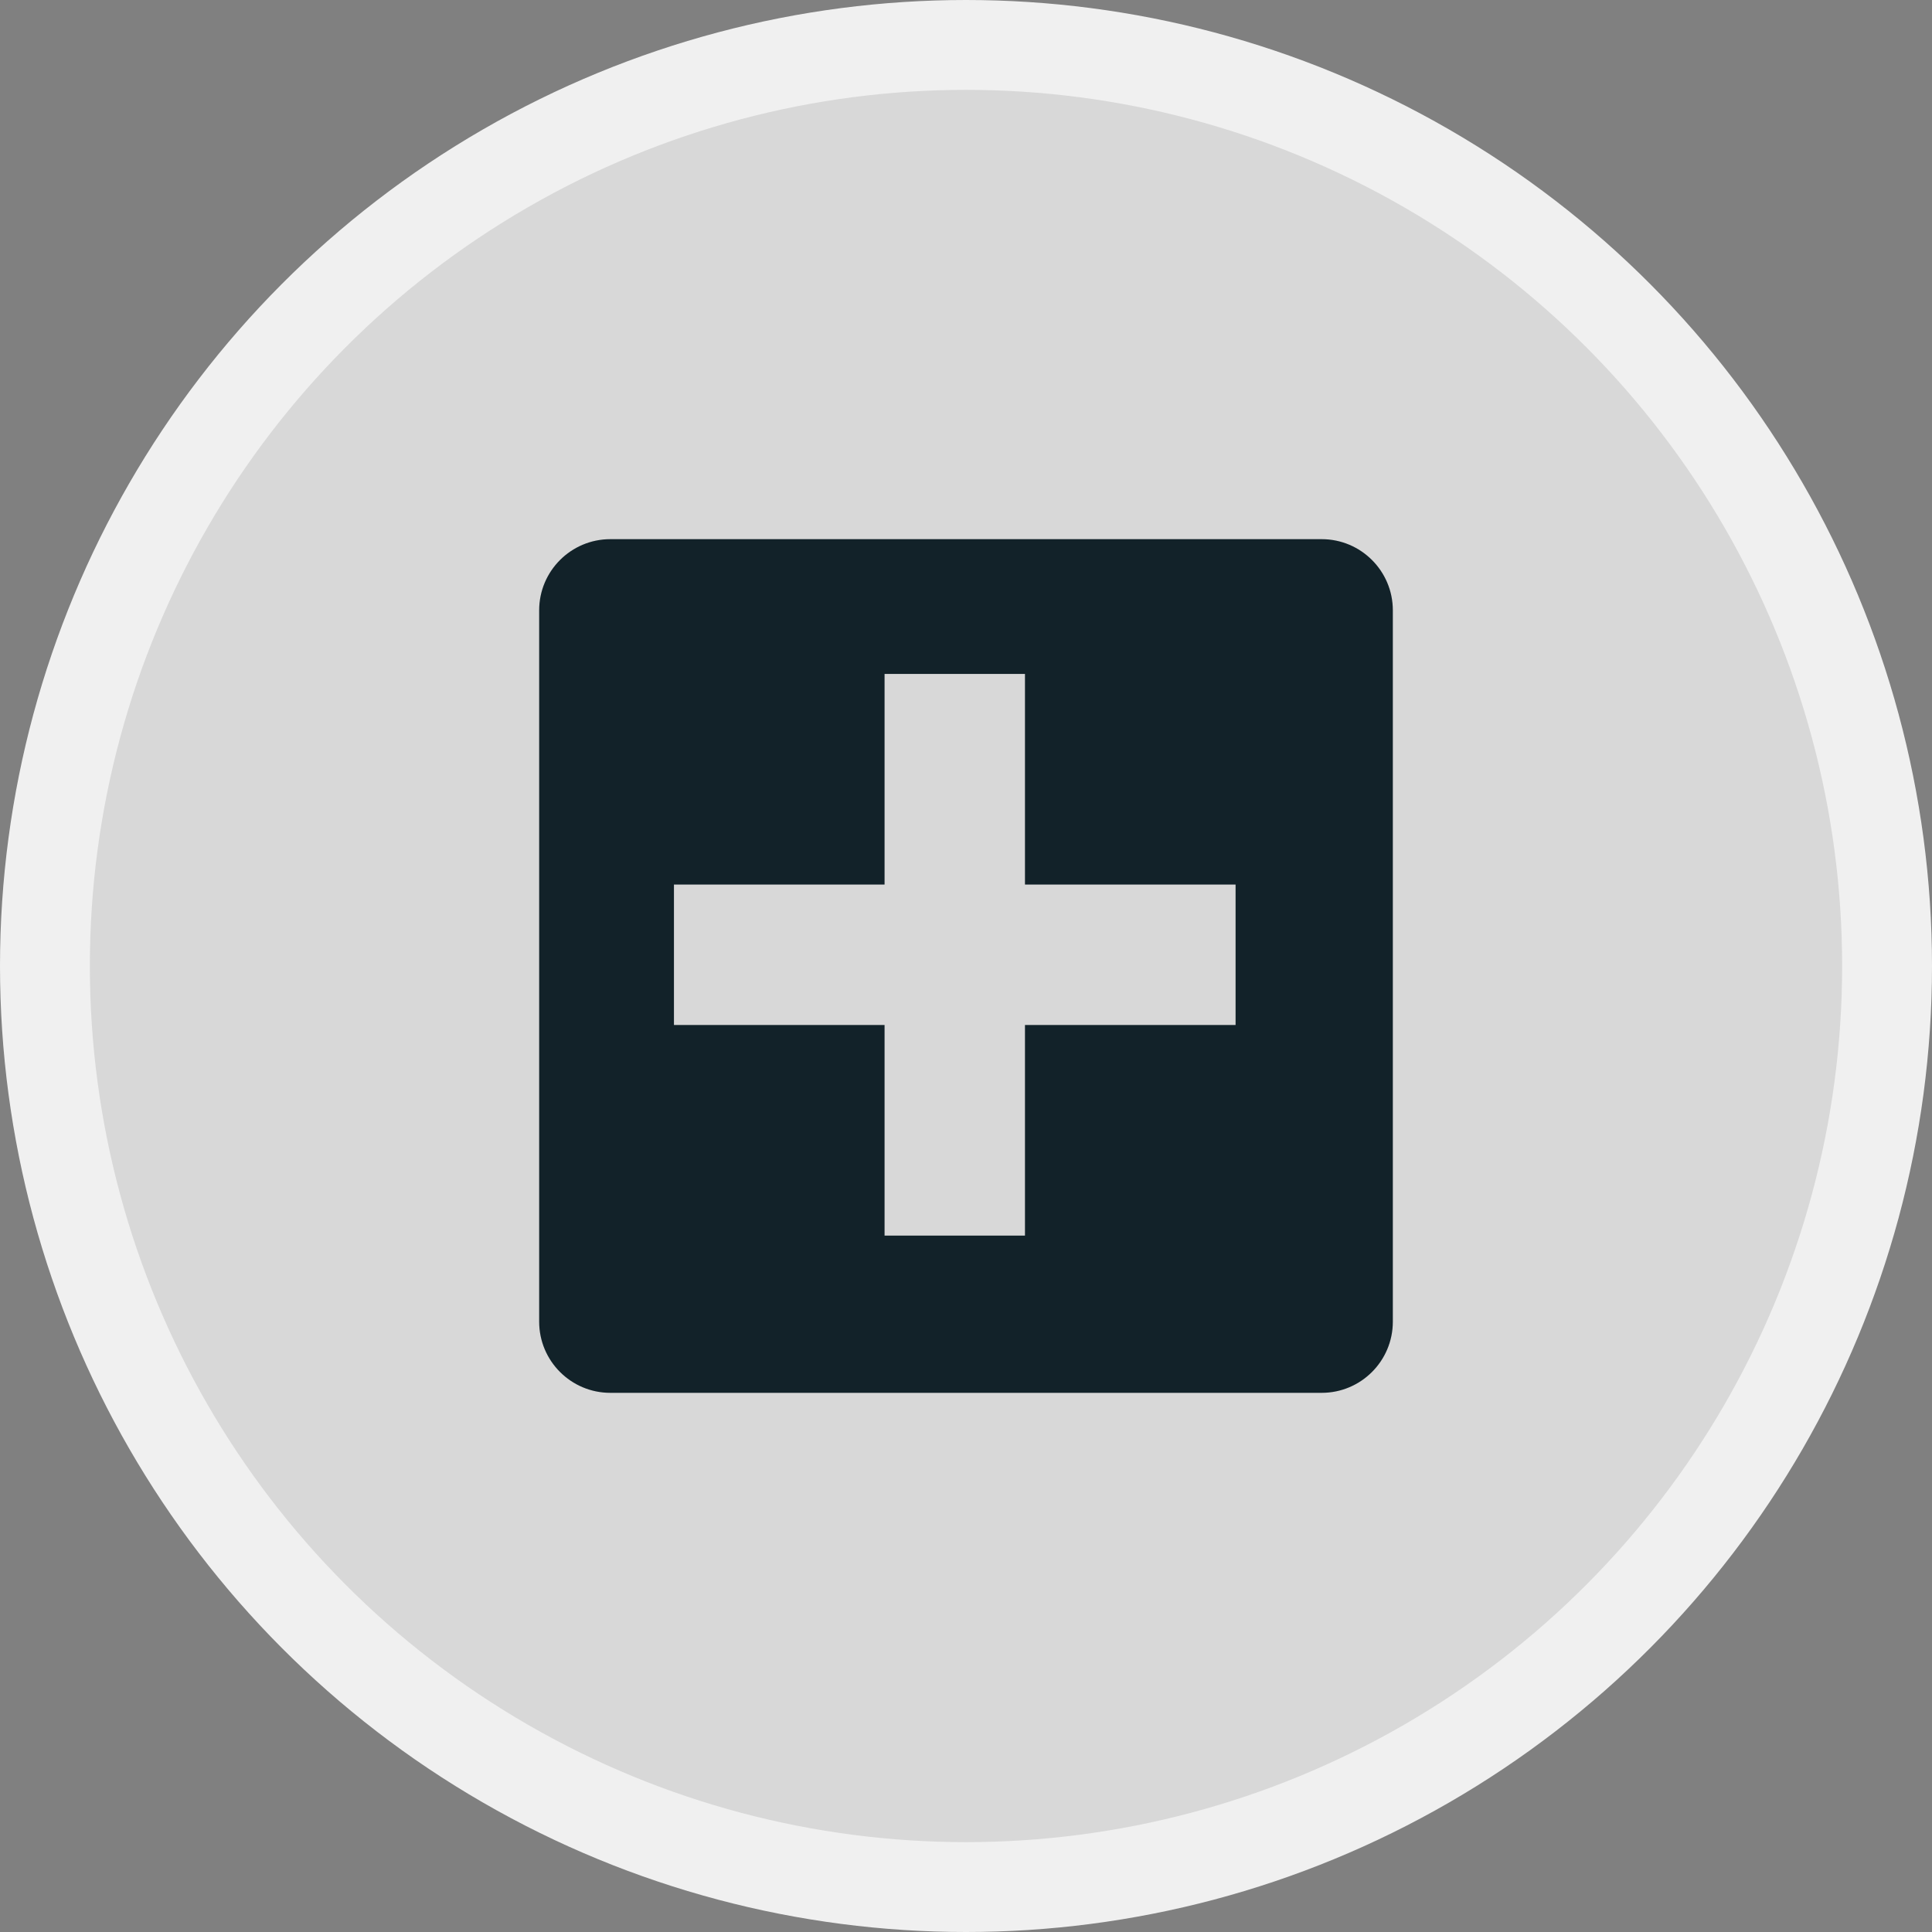 <?xml version="1.0" encoding="UTF-8"?>
<svg width="86px" height="86px" viewBox="0 0 86 86" version="1.1" xmlns="http://www.w3.org/2000/svg" xmlns:xlink="http://www.w3.org/1999/xlink">
    <rect x="0" y="0" width="86" height="86" fill="#808080" stroke="none"/>
    <title>ic_medical</title>
    <g id="Page-4" stroke="none" stroke-width="1" fill="none" fill-rule="evenodd">
        <g id="ic_medical">
            <circle id="Oval-Copy-8" stroke="#F0F0F0" stroke-width="4" fill="#D8D8D8" cx="43" cy="43" r="41"></circle>
            <path d="M58.833,24 L27.167,24 C25.419,24 24,25.419 24,27.167 L24,58.833 C24,60.581 25.419,62 27.167,62 L58.833,62 C60.581,62 62,60.581 62,58.833 L62,27.167 C62,25.419 60.581,24 58.833,24 Z M55,45.625 L45.625,45.625 L45.625,55 L39.375,55 L39.375,45.625 L30,45.625 L30,39.375 L39.375,39.375 L39.375,30 L45.625,30 L45.625,39.375 L55,39.375 L55,45.625 Z" id="Shape" fill="#122229" fill-rule="nonzero"></path>
        </g>
    </g>
</svg>